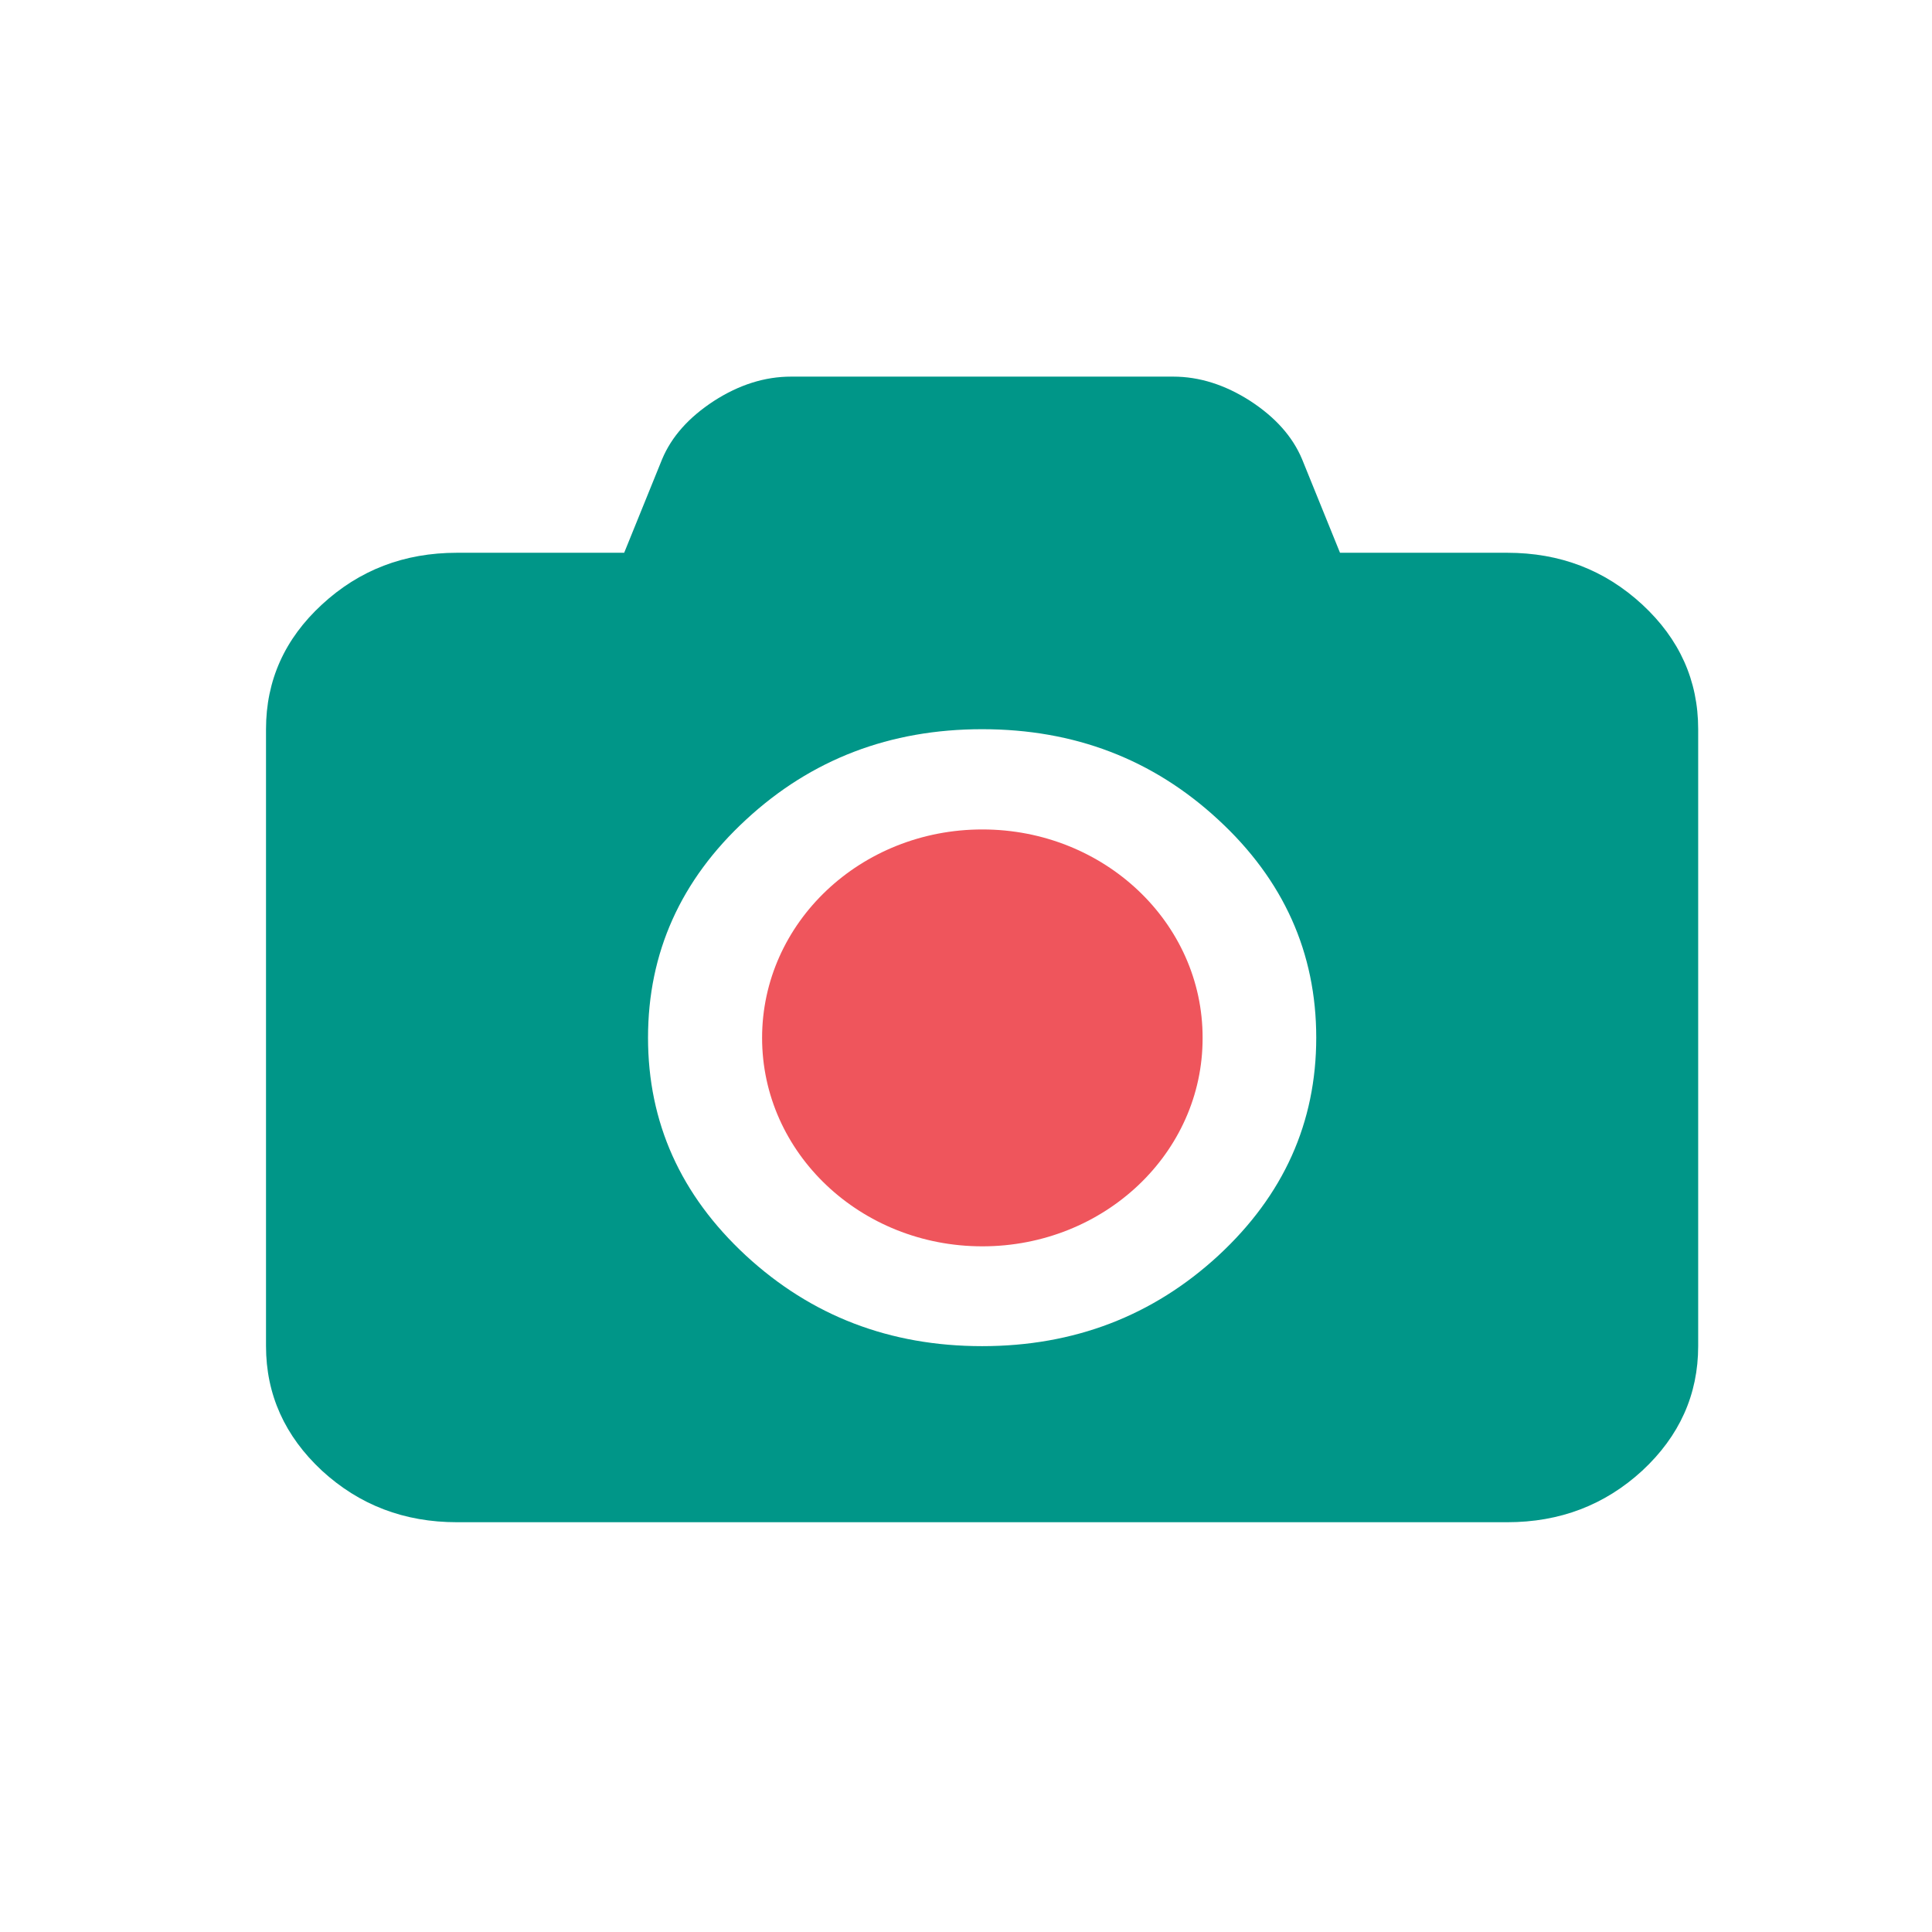 <?xml version="1.0" encoding="UTF-8" standalone="no"?>
<svg
   xmlns:dc="http://purl.org/dc/elements/1.1/"
   xmlns:cc="http://creativecommons.org/ns#"
   xmlns:rdf="http://www.w3.org/1999/02/22-rdf-syntax-ns#"
   xmlns:svg="http://www.w3.org/2000/svg"
   xmlns="http://www.w3.org/2000/svg"
   xmlns:sodipodi="http://sodipodi.sourceforge.net/DTD/sodipodi-0.dtd"
   xmlns:inkscape="http://www.inkscape.org/namespaces/inkscape"
   viewBox="0 0 16 16"
   id="svg2"
   version="1.1"
   inkscape:version="0.91 r13725"
   sodipodi:docname="simplescreenrecorder-recording.svg"
   width="16"
   height="16">
  <defs
     id="defs10" />
  <sodipodi:namedview
     pagecolor="#009688"
     bordercolor="#666666"
     borderopacity="1"
     objecttolerance="10"
     gridtolerance="10"
     guidetolerance="10"
     inkscape:pageopacity="0"
     inkscape:pageshadow="2"
     inkscape:window-width="1920"
     inkscape:window-height="1022"
     id="namedview8"
     showgrid="false"
     inkscape:zoom="9.8333333"
     inkscape:cx="12"
     inkscape:cy="12"
     inkscape:window-x="0"
     inkscape:window-y="0"
     inkscape:window-maximized="1"
     inkscape:current-layer="svg2" />
  <g
     id="g4140"
     transform="matrix(0.593,0,0,0.593,1.017,5.491)">
    <path
       inkscape:connector-curvature="0"
       id="path4"
       style="fill:#ef555c;fill-opacity:1"
       d="m 15.08,5.235 c 0.004,1.608 -1.375,2.911 -3.076,2.911 -1.701,0 -3.076,-1.303 -3.076,-2.911 0,-1.608 1.375,-2.911 3.076,-2.911 1.701,0 3.079,1.303 3.076,2.911 z" />
    <path
       inkscape:connector-curvature="0"
       id="path6"
       style="fill:#009688;fill-opacity:1"
       d="m 19.333,-1.54 c 0.738,0 1.364,0.24 1.887,0.723 0.519,0.48 0.781,1.06 0.781,1.74 l 0,8.616 c 0,0.677 -0.261,1.257 -0.781,1.74 -0.523,0.48 -1.149,0.72 -1.887,0.72 l -14.665,0 c -0.738,0 -1.364,-0.24 -1.887,-0.72 C 2.262,10.796 2,10.215 2,9.539 L 2,0.923 C 2,0.243 2.261,-0.338 2.781,-0.817 3.304,-1.3 3.93,-1.54 4.668,-1.54 l 2.334,0 0.53,-1.307 C 7.664,-3.162 7.904,-3.431 8.255,-3.66 8.606,-3.886 8.964,-4 9.333,-4 l 5.335,0 c 0.369,0 0.727,0.115 1.078,0.34 0.351,0.229 0.591,0.498 0.723,0.813 l 0.53,1.307 M 12.001,9.54 c 1.285,0 2.385,-0.423 3.298,-1.264 0.913,-0.845 1.368,-1.859 1.368,-3.044 0,-1.185 -0.455,-2.202 -1.368,-3.044 C 14.386,1.343 13.289,0.924 12.001,0.924 10.716,0.924 9.616,1.343 8.703,2.188 7.79,3.03 7.335,4.047 7.335,5.232 c 0,1.185 0.455,2.199 1.368,3.044 0.913,0.842 2.01,1.264 3.298,1.264" />
  </g>
</svg>
